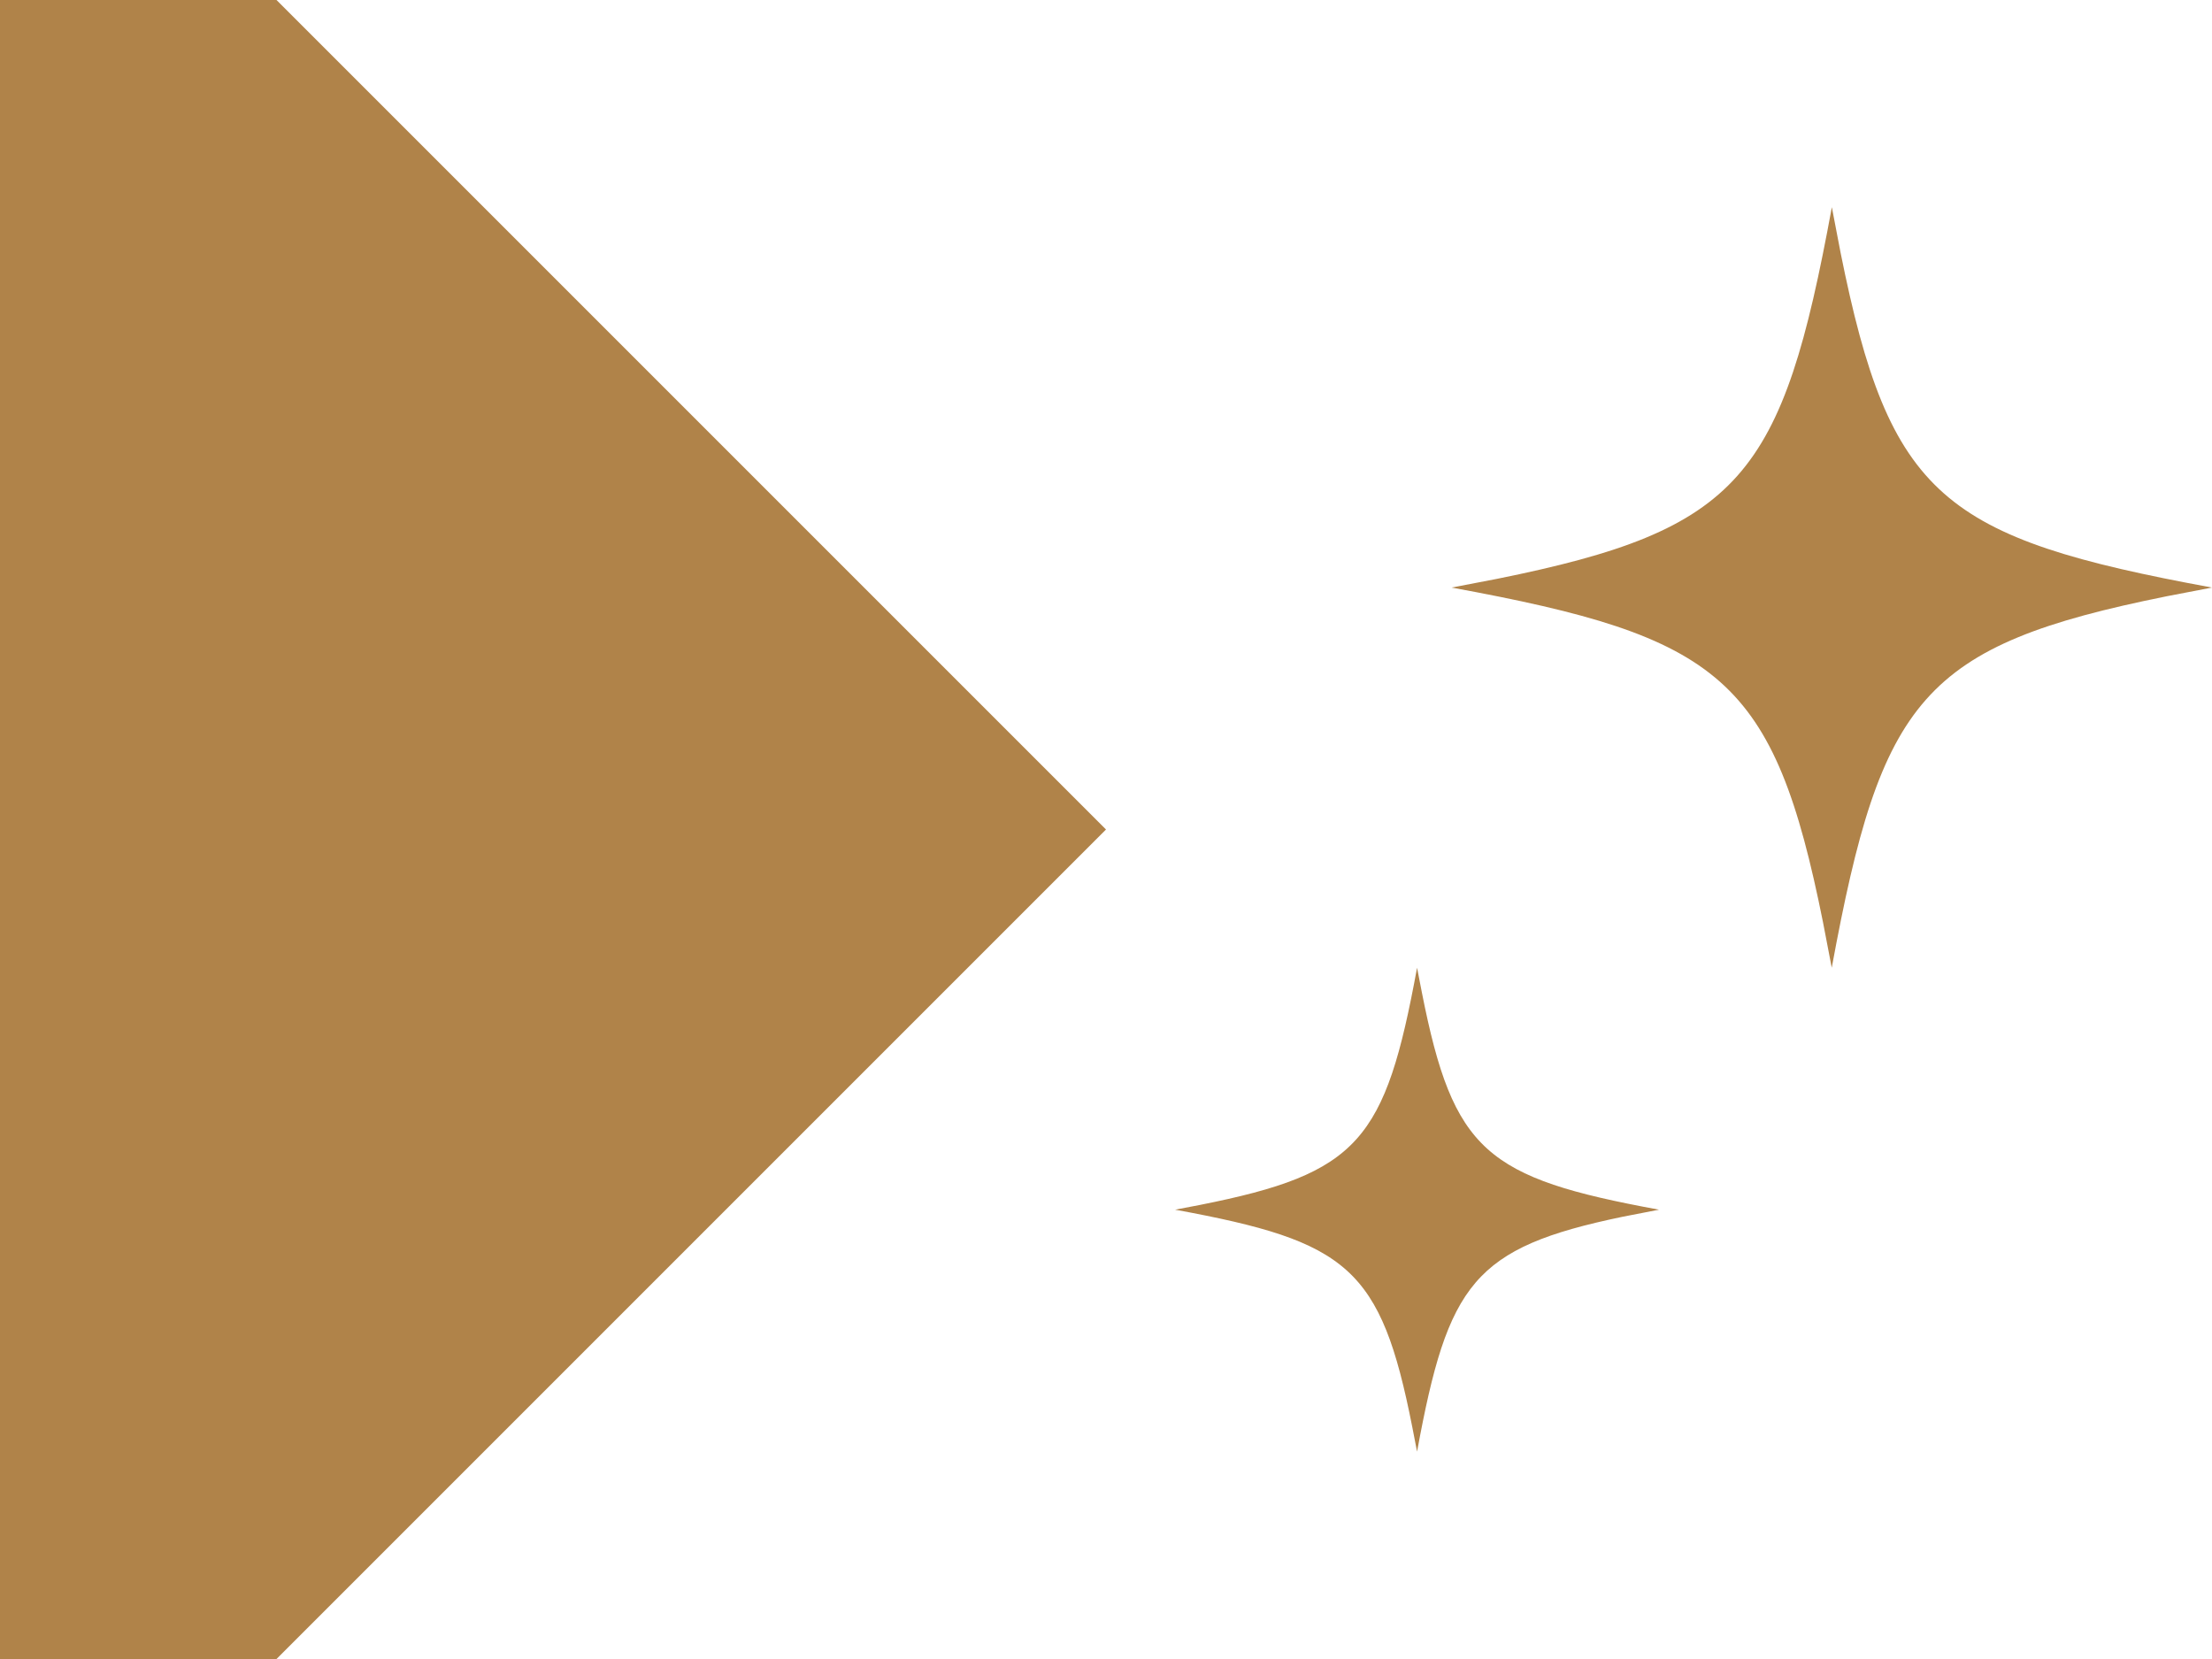 <svg width="32" height="24" viewBox="0 0 32 24" xmlns="http://www.w3.org/2000/svg"><path d="M4 0l12 12L4 24H0V0h4zm16.5 14l.07.36c.455 2.302.93 2.68 3.43 3.14l-.53.103c-2.152.448-2.522.96-2.97 3.397l-.07-.36c-.455-2.304-.93-2.681-3.43-3.14l.36-.069c2.303-.457 2.68-.931 3.14-3.431zm6.001-11l.126.656C27.337 7.193 28.104 7.783 32 8.5l-.656.126c-3.538.713-4.128 1.479-4.845 5.374l-.126-.656c-.71-3.54-1.477-4.13-5.373-4.844l.656-.126C25.194 7.661 25.784 6.895 26.5 3z" fill="#B08349" fill-rule="evenodd"/></svg>